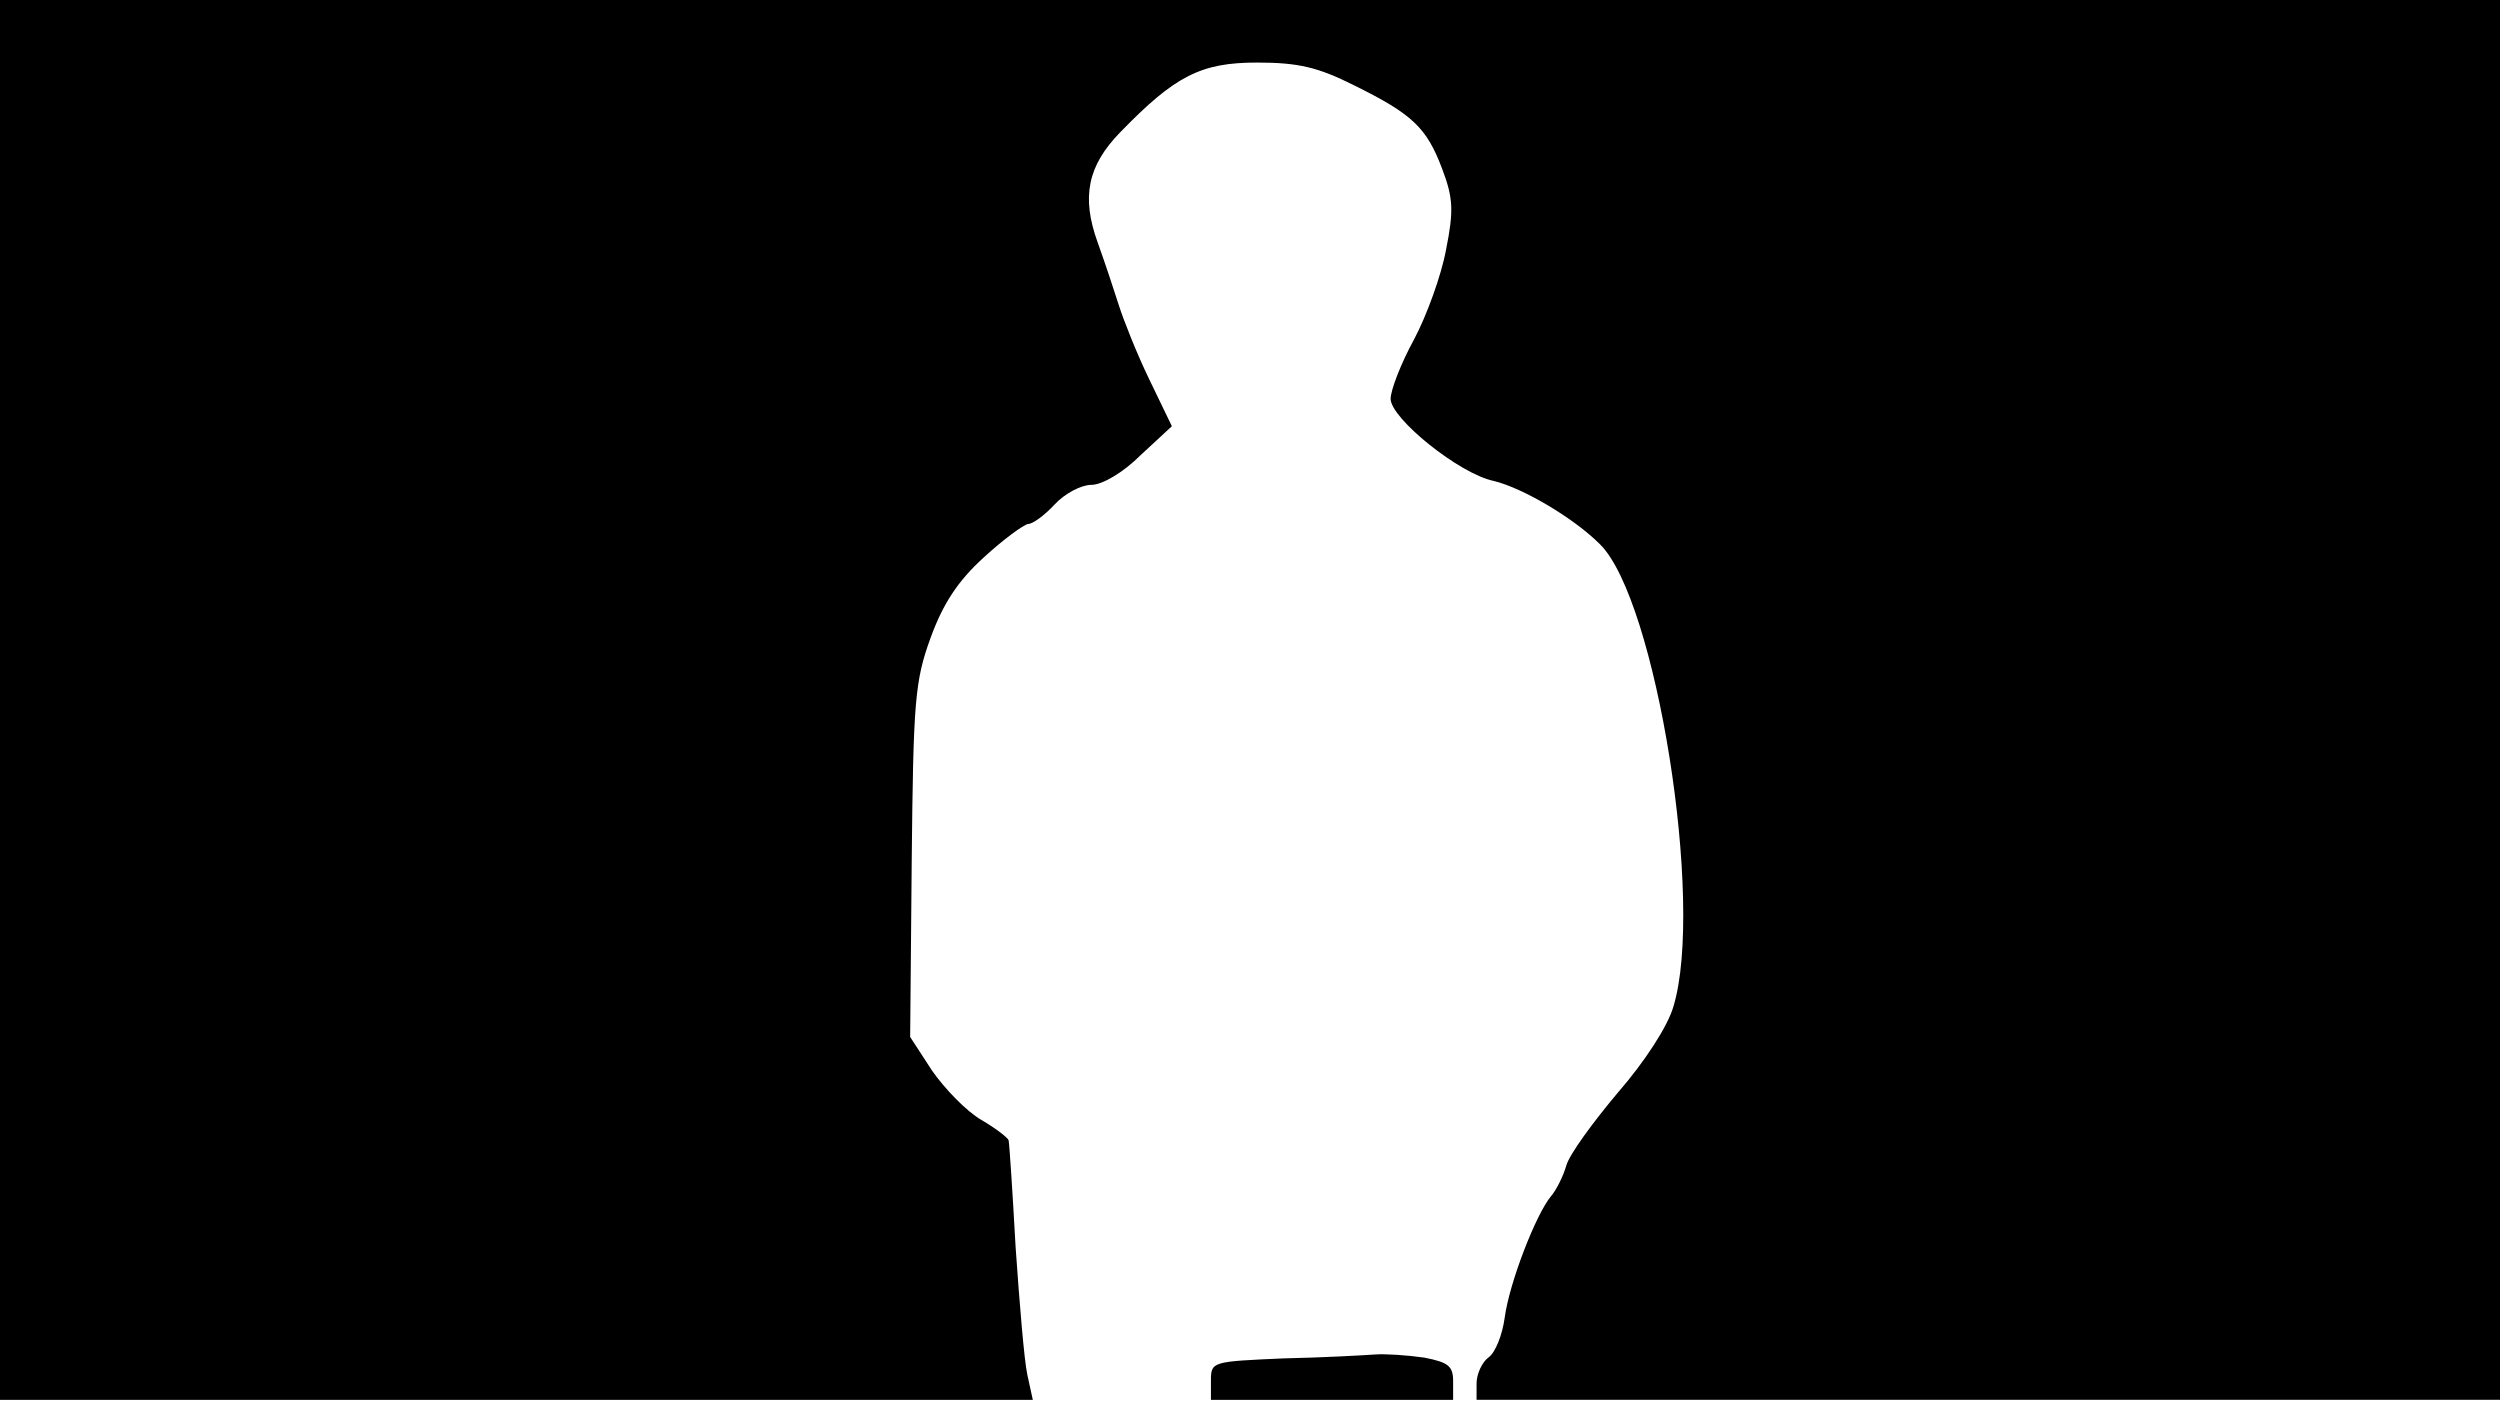 <svg version="1.0" xmlns="http://www.w3.org/2000/svg"
 width="668px" style="transform:scale(1,1.001);" height="375.75px" viewBox="0 0 320 180"
 preserveAspectRatio="xMidYMid meet">
<g transform="translate(0,180) scale(0.1,-0.1)"
fill="#000000" stroke="none">
<path d="M0 905 l0 -895 661 0 661 0 -7 32 c-4 18 -10 91 -15 163 -4 72 -8 133 -9 137
-1 3 -16 15 -35 26 -19 11 -47 40 -63 63 l-28 43 2 225 c2 204 4 230 24 285
16 44 35 73 68 103 25 23 51 42 57 43 6 0 21 11 34 25 13 14 34 25 47 25 14 0
41 16 63 38 l40 37 -29 60 c-16 33 -33 76 -39 95 -6 19 -18 55 -27 80 -21 58
-13 98 29 141 70 72 103 89 175 89 53 0 78 -6 124 -29 75 -37 93 -54 113 -107
14 -37 15 -53 5 -103 -6 -33 -25 -85 -41 -115 -17 -31 -30 -65 -30 -76 0 -25
88 -96 132 -105 37 -9 102 -47 136 -81 72 -71 134 -459 94 -591 -7 -25 -37
-71 -71 -110 -32 -38 -62 -79 -66 -93 -4 -14 -13 -32 -20 -40 -19 -23 -53
-110 -59 -155 -3 -22 -12 -45 -21 -51 -8 -6 -15 -21 -15 -33 l0 -21 655 0 655
0 0 895 0 895 -1600 0 -1600 0 0 -895z"/>
<path d="M1643 63 c-91 -4 -93 -4 -93 -28 l0 -25 155 0 155 0 0 24 c0 19 -6 24 -37 30
-21 3 -49 5 -63 4 -14 -1 -67 -4 -117 -5z"/>
</g>
</svg>
